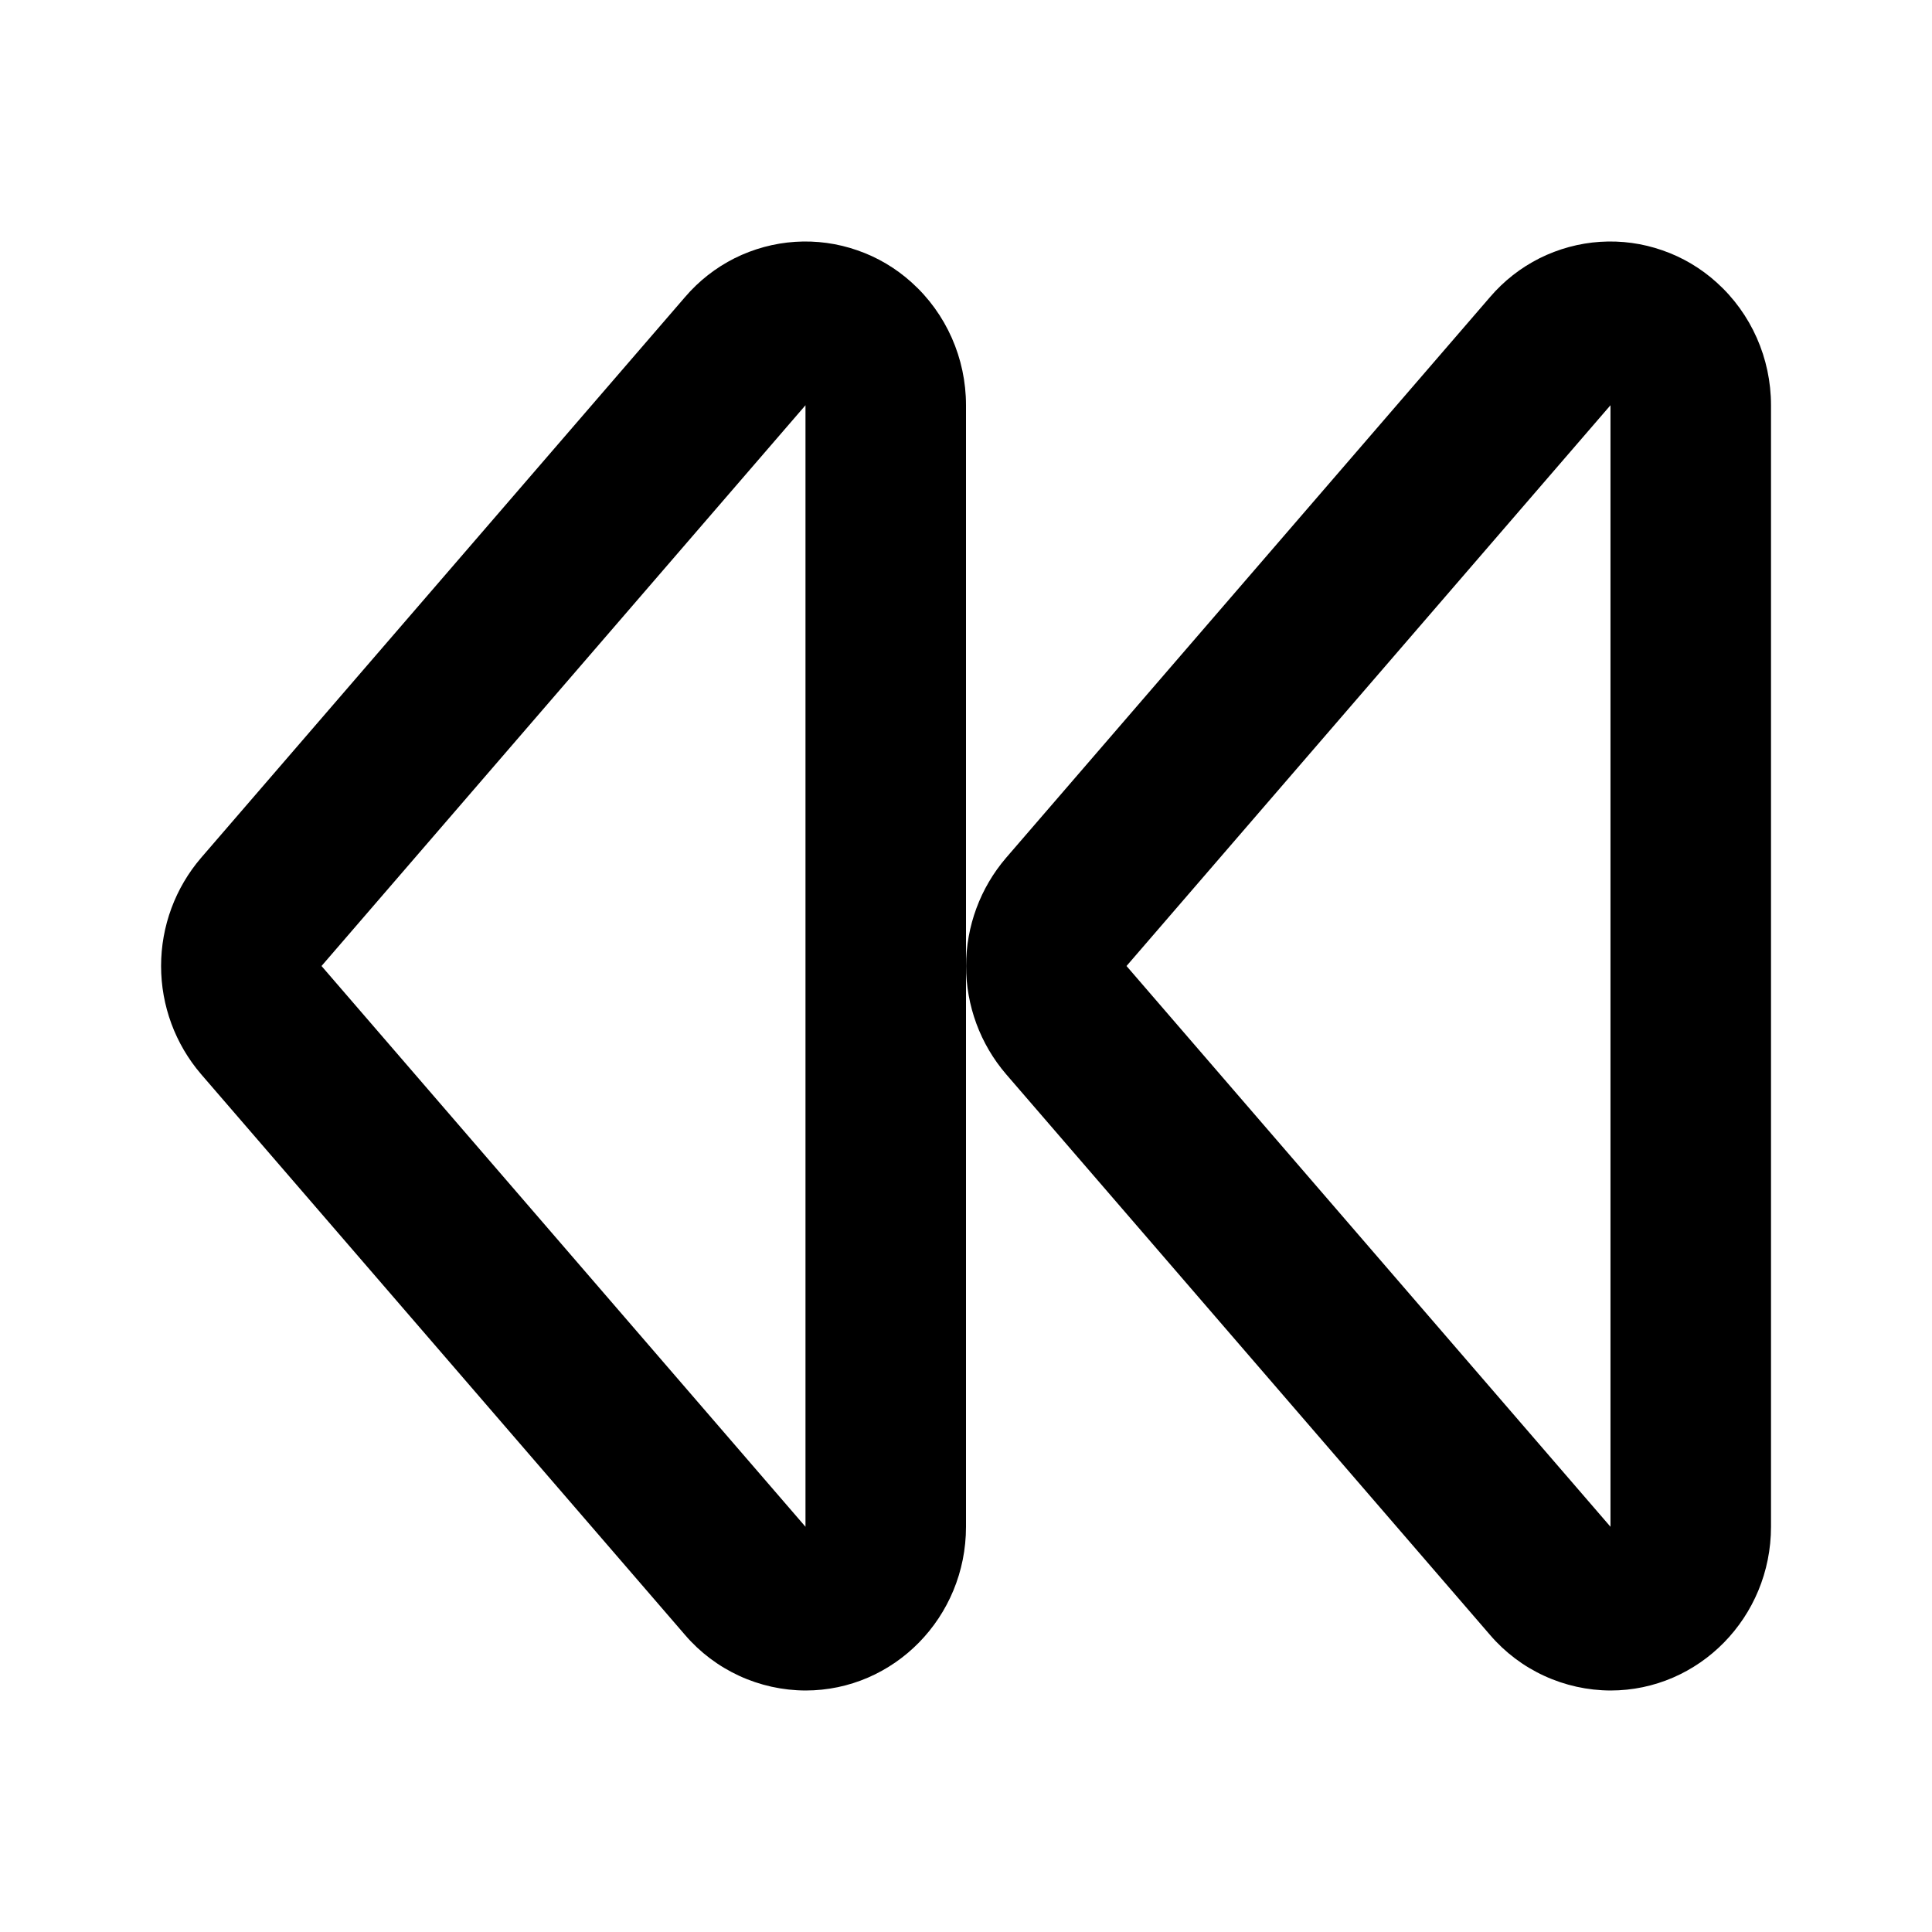 <svg width="24" height="24" viewBox="0 0 24 24" fill="none" xmlns="http://www.w3.org/2000/svg">
<path d="M18.51 3.69C18.681 3.49 18.89 3.326 19.125 3.208C19.36 3.091 19.616 3.021 19.878 3.004C20.141 2.987 20.404 3.023 20.652 3.11C20.901 3.196 21.129 3.332 21.324 3.508C21.754 3.894 22 4.45 22 5.034V18.966C22 20.089 21.107 21 20.006 21C19.722 20.999 19.441 20.937 19.183 20.818C18.924 20.699 18.695 20.526 18.51 20.31L12.498 13.344C12.177 12.97 12.001 12.493 12.001 12C12.001 11.507 12.177 11.03 12.498 10.656L18.51 3.69ZM20.006 18.966V5.034L13.994 12L20.006 18.966ZM8.51 3.69C8.681 3.49 8.89 3.326 9.125 3.208C9.36 3.091 9.616 3.021 9.879 3.004C10.141 2.987 10.404 3.023 10.652 3.11C10.901 3.196 11.129 3.332 11.324 3.508C11.754 3.894 12 4.45 12 5.034V18.966C12 20.089 11.107 21 10.006 21C9.722 20.999 9.441 20.937 9.183 20.818C8.925 20.699 8.695 20.526 8.51 20.31L2.498 13.344C2.177 12.97 2.001 12.493 2.001 12C2.001 11.507 2.177 11.03 2.498 10.656L8.51 3.69ZM10.006 18.966V5.034L3.994 12L10.006 18.966Z" fill="black"/>
</svg>
